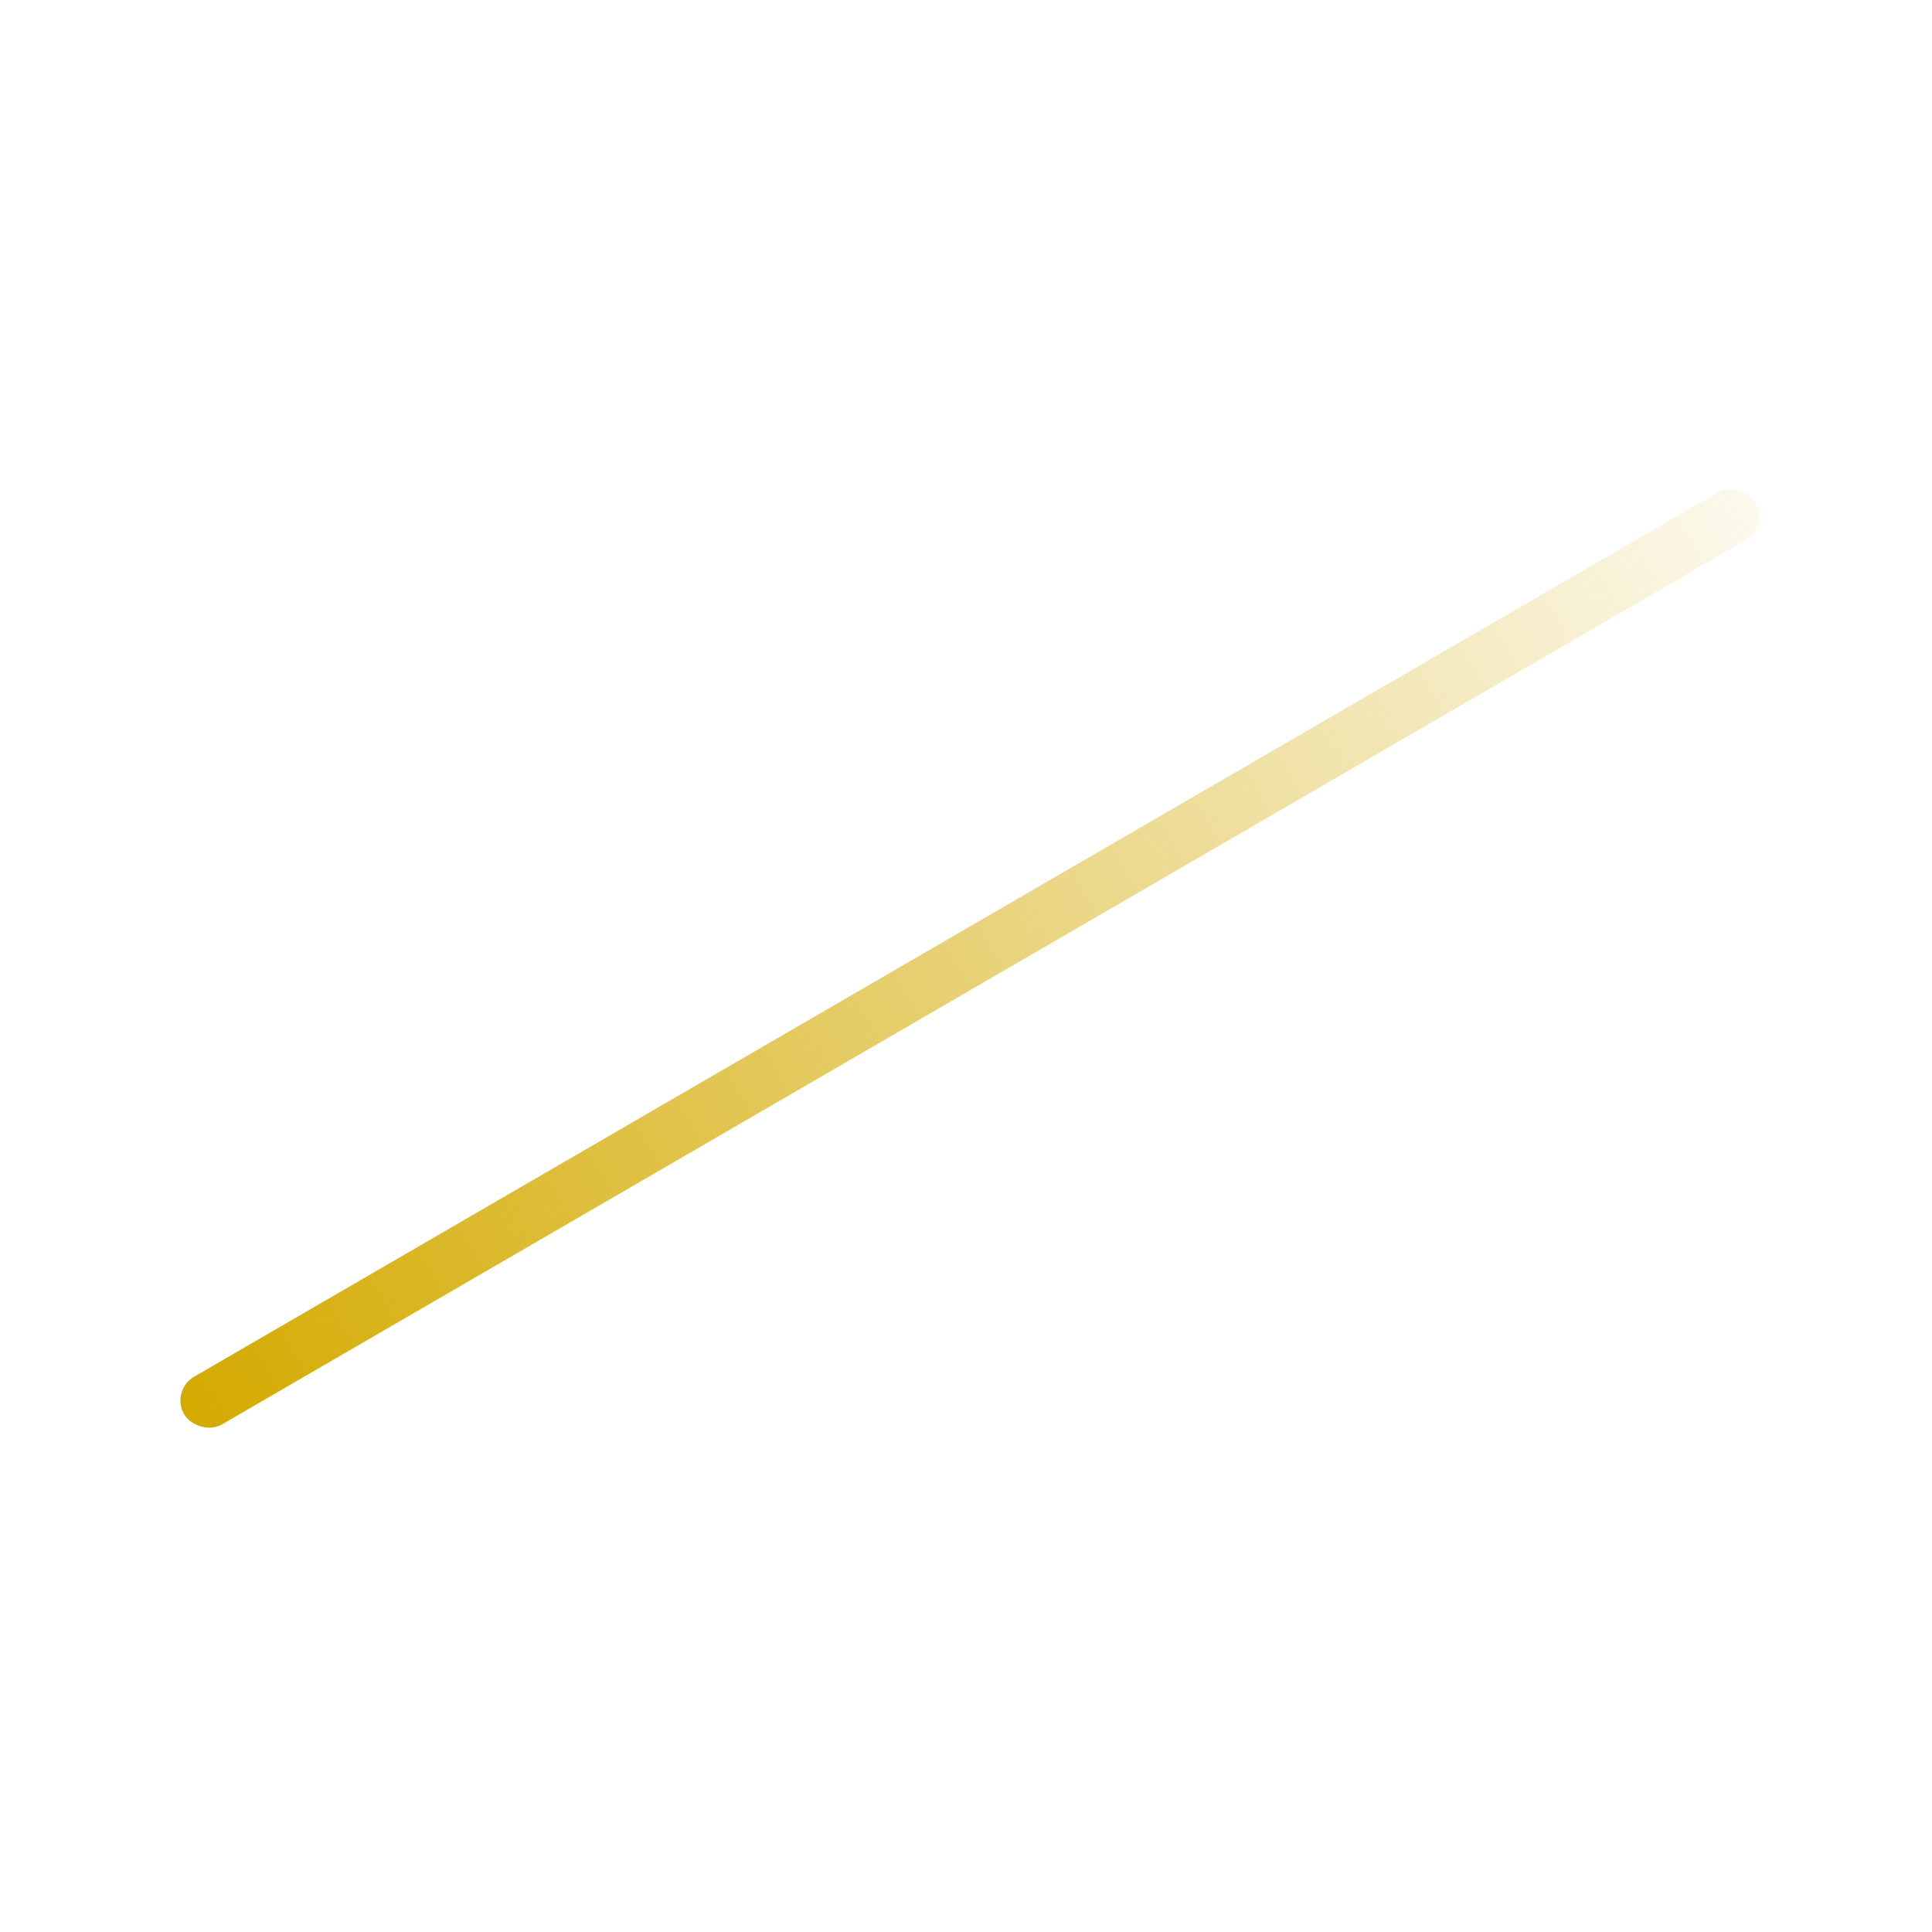 <?xml version="1.0" encoding="UTF-8" standalone="no"?>
<svg
   xmlns:dc="http://purl.org/dc/elements/1.1/"
   xmlns:cc="http://creativecommons.org/ns#"
   xmlns:rdf="http://www.w3.org/1999/02/22-rdf-syntax-ns#"
   xmlns:svg="http://www.w3.org/2000/svg"
   xmlns="http://www.w3.org/2000/svg"
   xmlns:xlink="http://www.w3.org/1999/xlink"
   id="svg8663"
   version="1.1"
   viewBox="0 0 12.7 12.7"
   height="48"
   width="48">
  <defs
     id="defs8657">
    <linearGradient
       gradientTransform="translate(164.228,-47.161)"
       gradientUnits="userSpaceOnUse"
       y2="217.086"
       x2="-76.706"
       y1="218.568"
       x1="-175.413"
       id="linearGradient7677"
       xlink:href="#linearGradient7675" />
    <linearGradient
       id="linearGradient7675">
      <stop
         id="stop7671"
         offset="0"
         style="stop-color:#d4aa00;stop-opacity:1;" />
      <stop
         id="stop7673"
         offset="1"
         style="stop-color:#d4aa00;stop-opacity:0;" />
    </linearGradient>
    <filter
       id="filter7743"
       style="color-interpolation-filters:sRGB">
      <feGaussianBlur
         id="feGaussianBlur7737"
         result="blur"
         stdDeviation="0.1" />
      <feComposite
         id="feComposite7739"
         result="composite1"
         operator="in"
         in2="blur"
         in="SourceGraphic" />
      <feComposite
         id="feComposite7741"
         result="composite2"
         operator="in"
         in2="composite1"
         in="composite1" />
    </filter>
  </defs>
  <g
     transform="translate(0,-284.3)"
     id="layer1">
    <rect
       style="opacity:1;fill:url(#linearGradient7677);fill-opacity:1;fill-rule:evenodd;stroke:none;stroke-width:0.986;stroke-linecap:square;stroke-linejoin:miter;stroke-miterlimit:4;stroke-dasharray:none;stroke-dashoffset:0;stroke-opacity:1;filter:url(#filter7743)"
       id="rect7631-3"
       width="92.208"
       height="2.804"
       x="-11.185"
       y="168.603"
       ry="1.402"
       transform="matrix(0.112,-0.065,0.065,0.112,-8.587,273.83)" />
  </g>
</svg>
